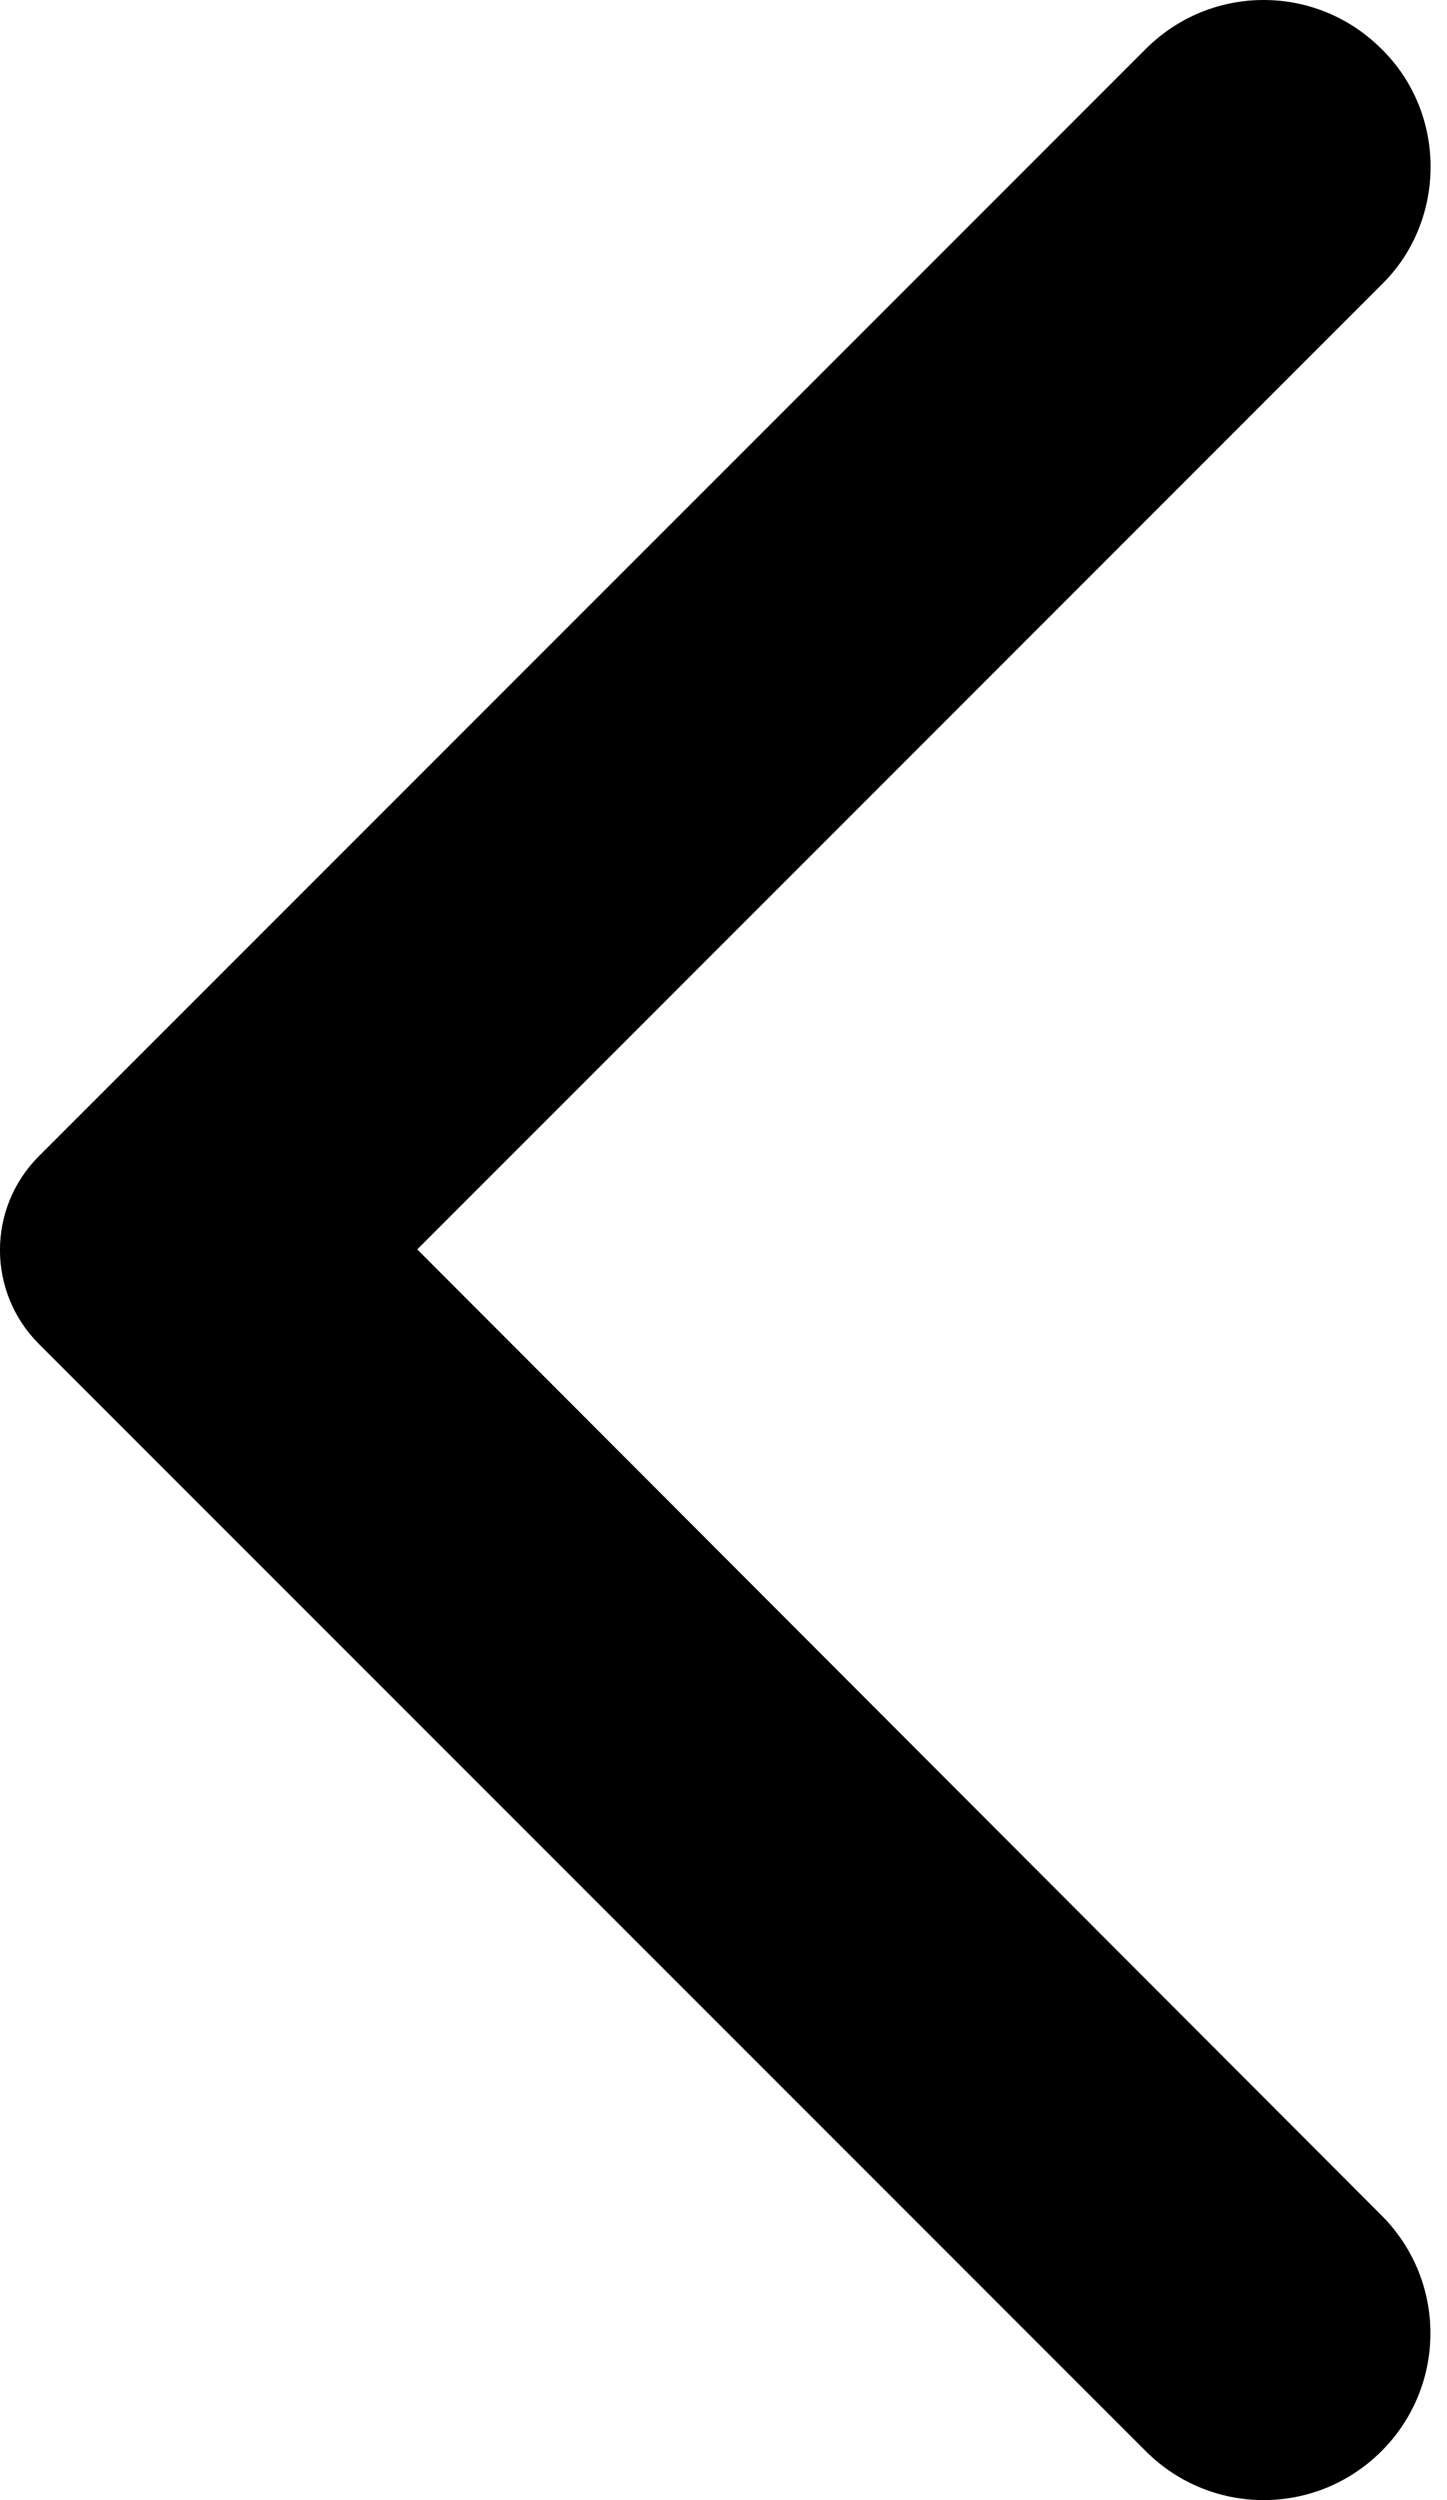 <svg width="11" height="19" viewBox="0 0 11 19" fill="none" xmlns="http://www.w3.org/2000/svg">
<path d="M10.502 0.372C10.006 -0.124 9.206 -0.124 8.71 0.372L0.296 8.786C-0.099 9.181 -0.099 9.819 0.296 10.214L8.71 18.628C9.206 19.124 10.006 19.124 10.502 18.628C10.998 18.132 10.998 17.332 10.502 16.836L3.172 9.495L10.512 2.154C10.998 1.668 10.998 0.858 10.502 0.372Z" fill="black"/>
</svg>
